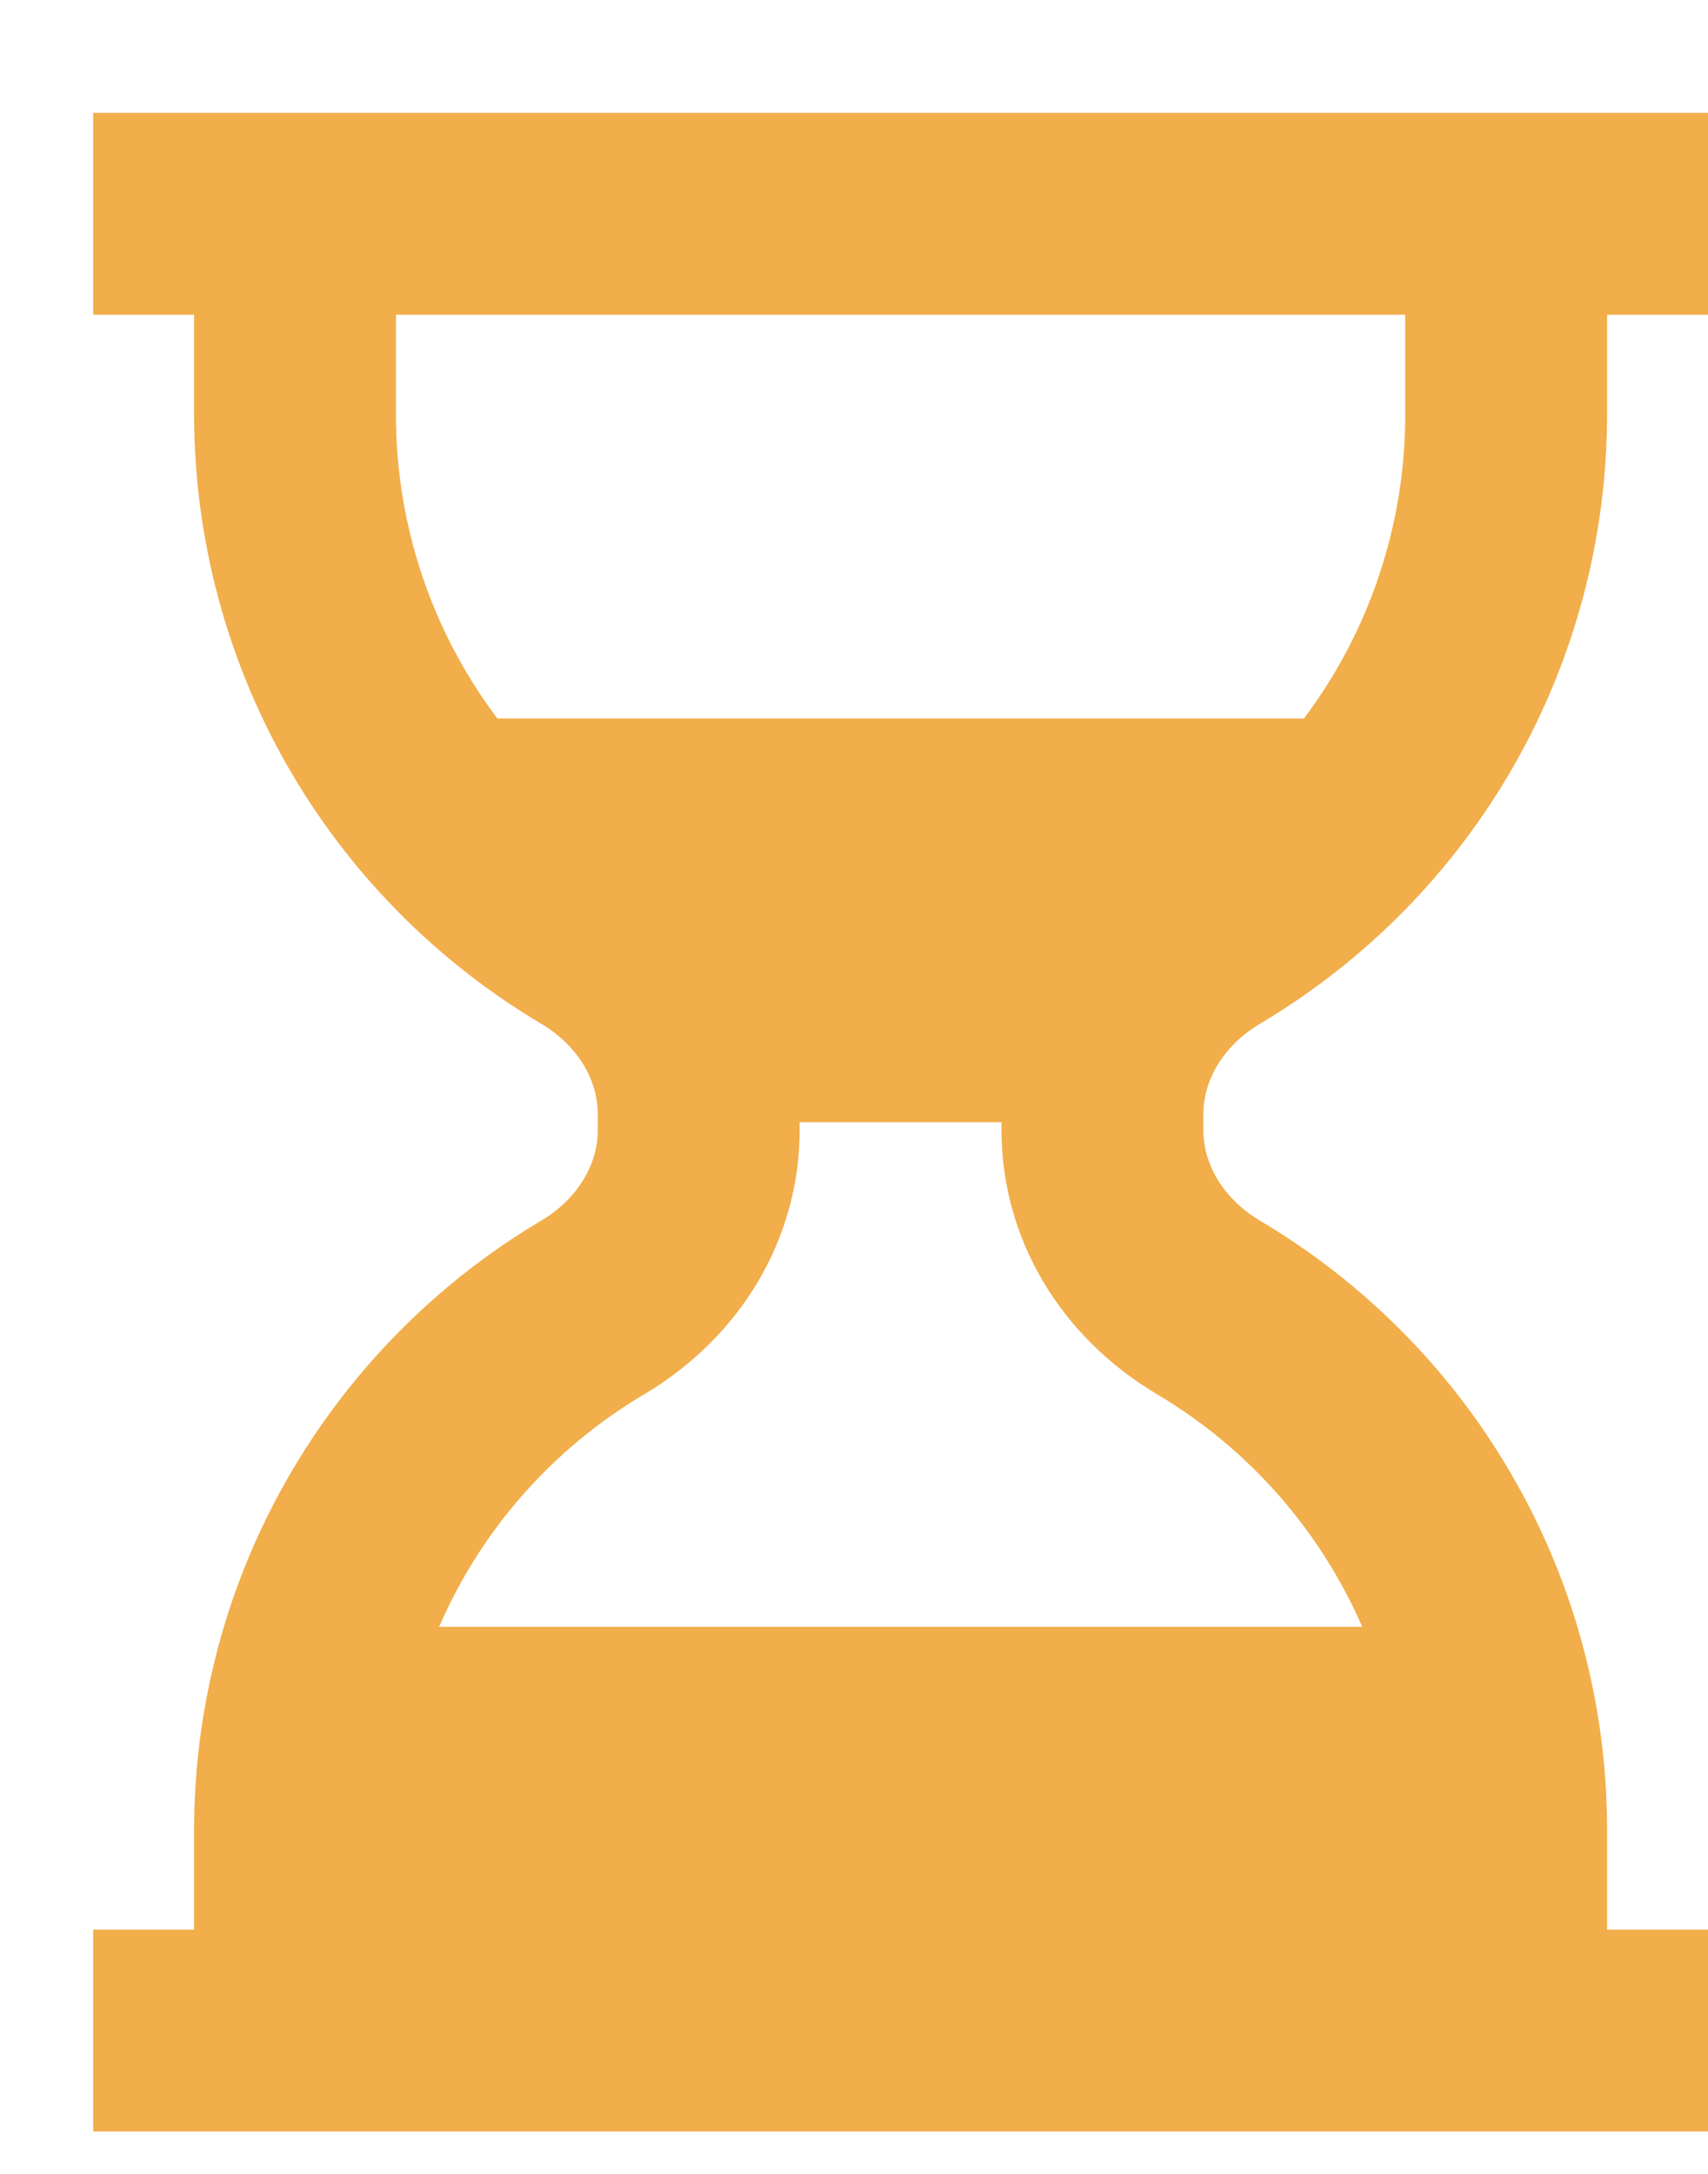 <svg width="11" height="14" viewBox="0 0 11 14" fill="none" xmlns="http://www.w3.org/2000/svg">
<g id="bxs:hourglass" clip-path="url(#clip0_6920_182716)">
<path id="Vector" d="M10.35 13.727H11V12.427H10.35V11.777C10.349 10.987 10.143 10.211 9.752 9.526C9.361 8.84 8.798 8.267 8.119 7.864C7.888 7.728 7.75 7.508 7.75 7.278V7.176C7.75 6.946 7.888 6.727 8.118 6.591C8.797 6.187 9.36 5.615 9.751 4.929C10.142 4.243 10.348 3.467 10.35 2.677V2.027H11V0.727H0.6V2.027H1.25V2.677C1.252 3.467 1.458 4.243 1.849 4.929C2.241 5.615 2.803 6.187 3.482 6.591C3.712 6.727 3.85 6.945 3.85 7.176V7.278C3.85 7.508 3.712 7.728 3.482 7.863C2.803 8.267 2.241 8.84 1.849 9.526C1.458 10.211 1.252 10.987 1.25 11.777V12.427H0.6V13.727H10.35ZM9.05 2.027V2.677C9.049 3.381 8.82 4.065 8.398 4.627H3.203C2.78 4.065 2.551 3.381 2.55 2.677V2.027H9.05ZM4.143 8.983C4.774 8.61 5.15 7.973 5.15 7.278V7.227H6.45V7.278C6.45 7.973 6.826 8.61 7.458 8.983C8.042 9.331 8.502 9.854 8.773 10.477H2.828C3.098 9.853 3.558 9.331 4.143 8.983Z" fill="#F1AE4A"/>
</g>
<defs>
<clipPath id="clip0_6920_182716">
<rect width="10.4" height="13" fill="white" transform="translate(0.6 0.727)"/>
</clipPath>
</defs>
</svg>
